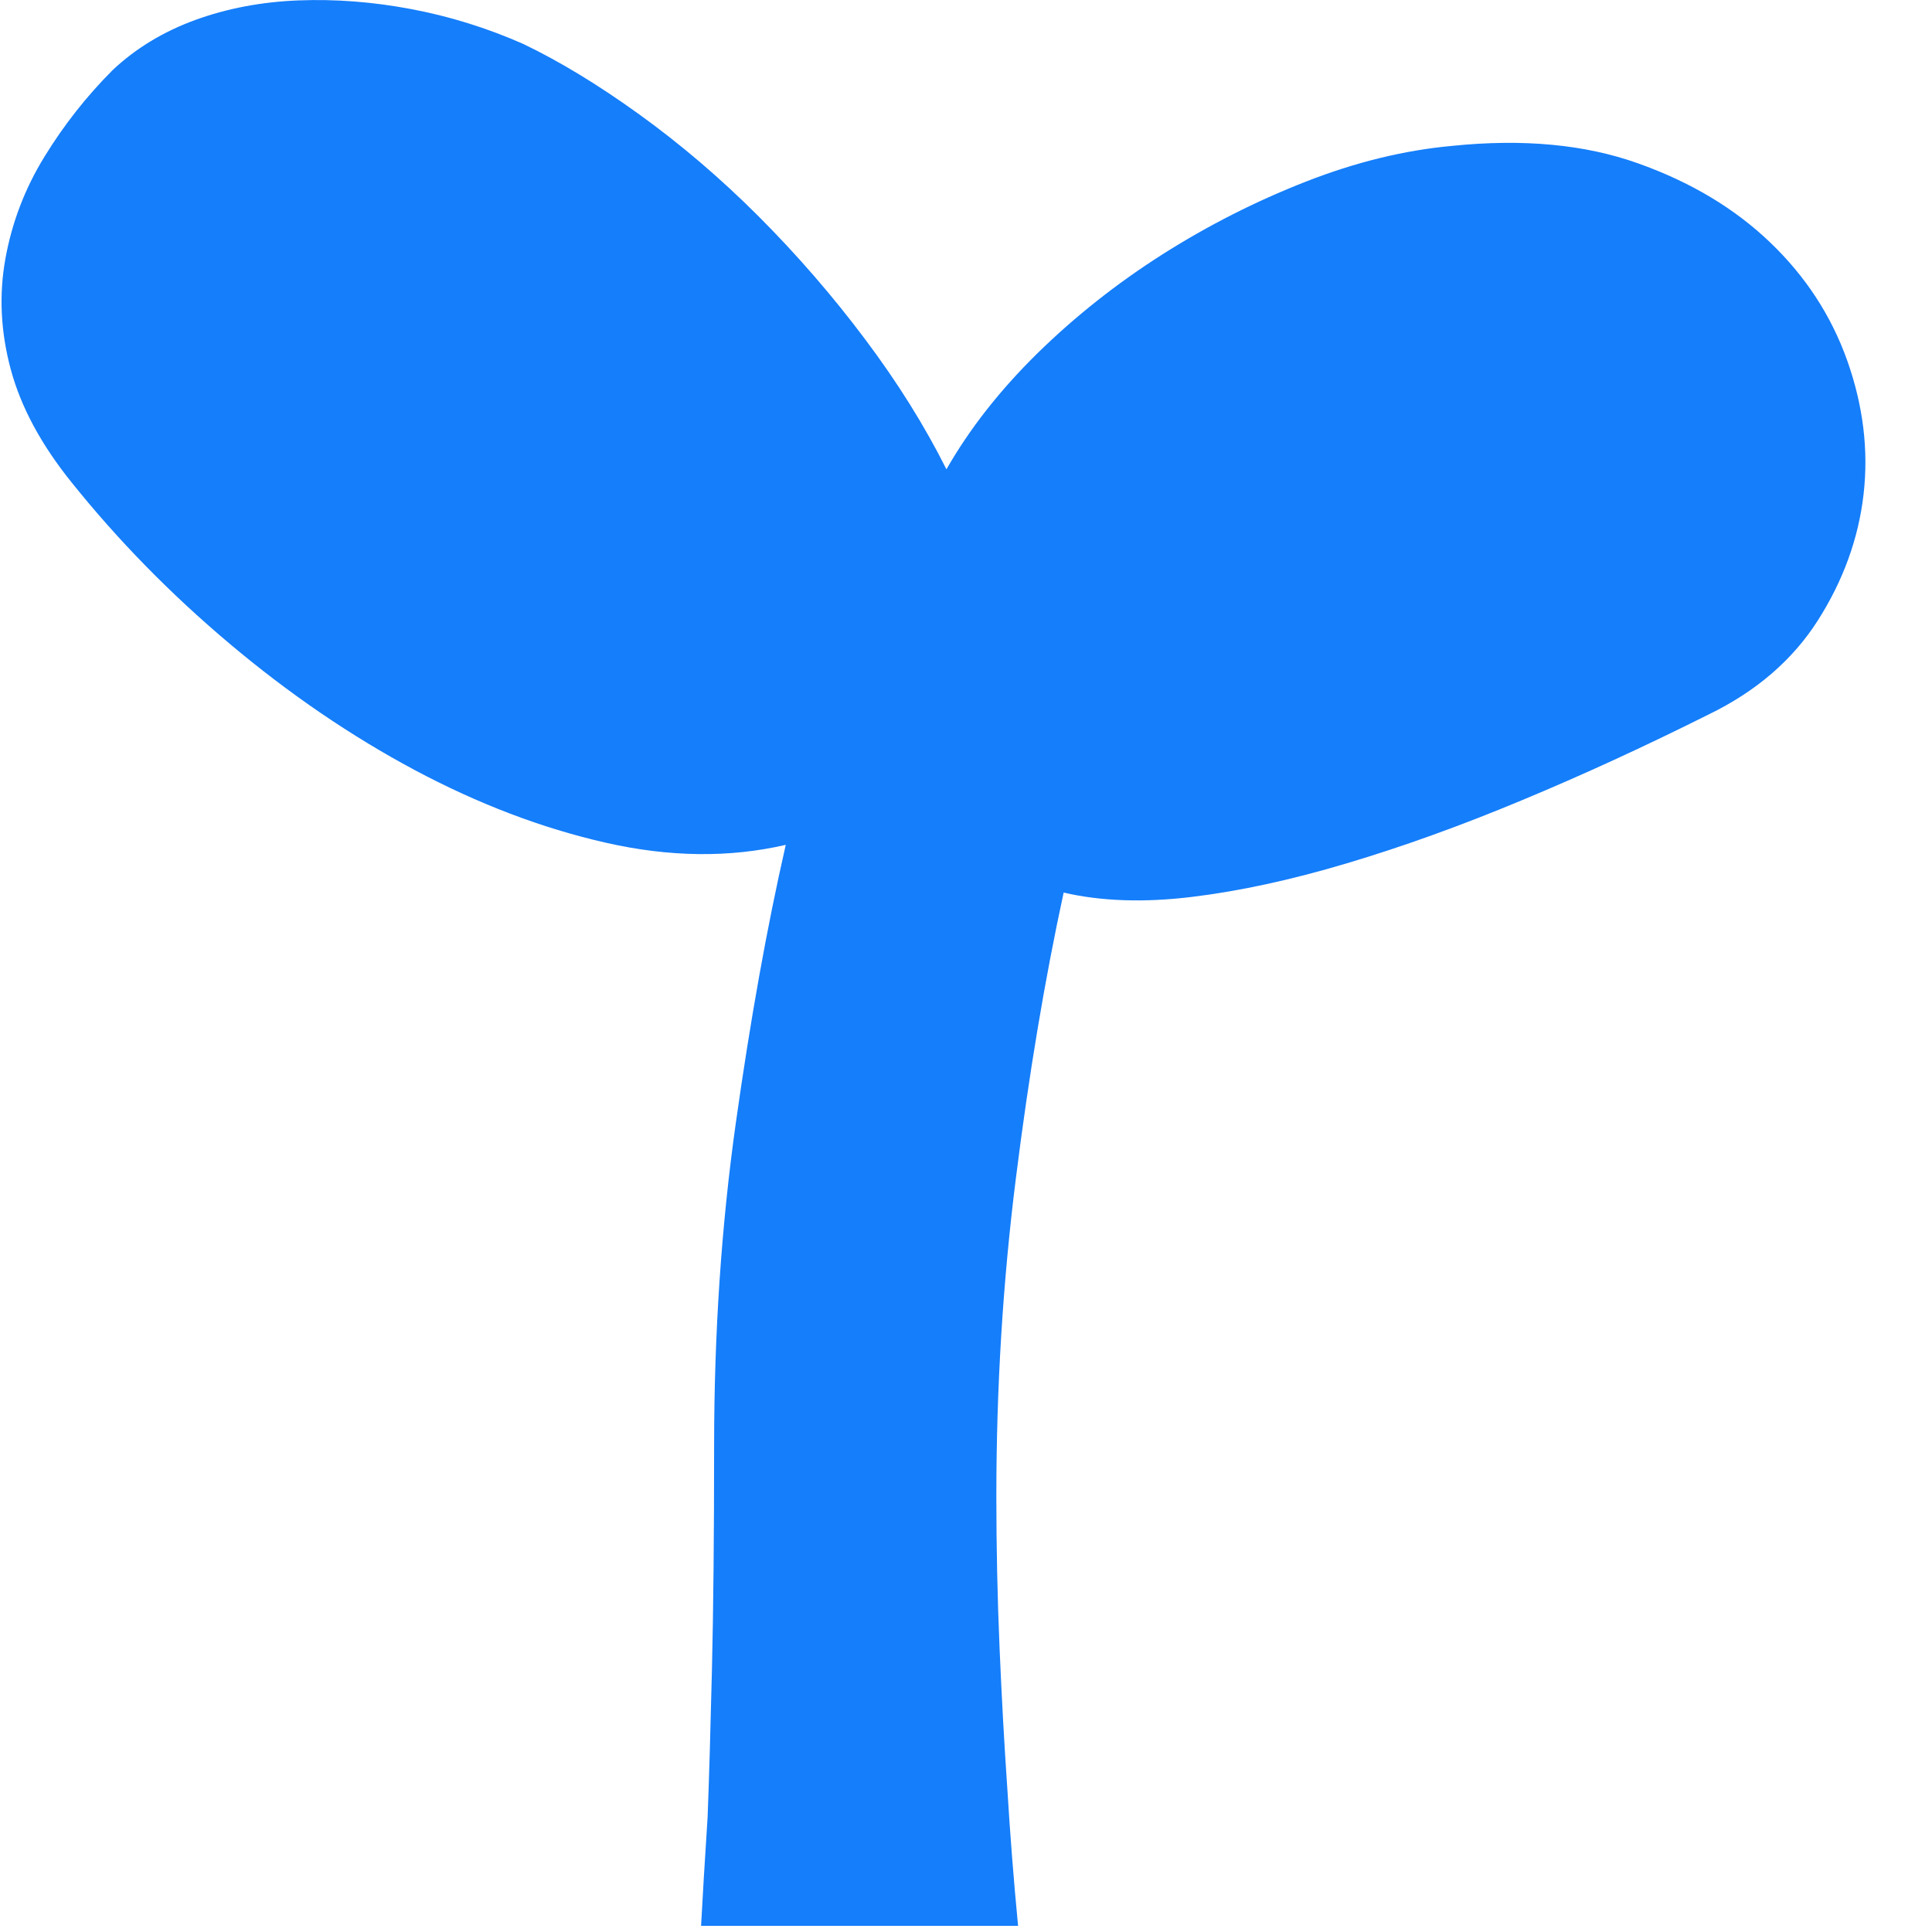 <?xml version="1.0" encoding="UTF-8"?>
<svg width="24px" height="24px" viewBox="0 0 24 24" version="1.1" xmlns="http://www.w3.org/2000/svg"
     xmlns:xlink="http://www.w3.org/1999/xlink">
    <!-- Generator: Sketch 59.1 (86144) - https://sketch.com -->
    <title>Icon-Sapling</title>
    <desc>Created with Sketch.</desc>
    <g id="Icon-Sapling-" stroke="none" stroke-width="1" fill="none" fill-rule="evenodd">
        <path d="M18.04,1.812 C18.921,1.722 19.689,1.794 20.345,2.028 C21.002,2.261 21.55,2.59 21.99,3.012 C22.431,3.434 22.75,3.924 22.948,4.482 C23.145,5.039 23.213,5.592 23.15,6.14 C23.087,6.688 22.898,7.21 22.584,7.704 C22.269,8.199 21.815,8.59 21.222,8.877 C20.431,9.273 19.658,9.628 18.903,9.942 C18.148,10.257 17.424,10.518 16.732,10.724 C16.04,10.931 15.397,11.07 14.804,11.142 C14.211,11.214 13.68,11.196 13.213,11.088 C12.979,12.167 12.781,13.349 12.62,14.634 C12.458,15.92 12.377,17.237 12.377,18.585 C12.377,19.214 12.39,19.843 12.417,20.473 C12.444,21.102 12.476,21.677 12.512,22.199 C12.548,22.792 12.593,23.367 12.647,23.924 L8.709,23.924 C8.727,23.583 8.754,23.133 8.79,22.576 C8.808,22.109 8.826,21.497 8.844,20.742 C8.862,19.987 8.871,19.061 8.871,17.965 C8.871,16.563 8.961,15.223 9.141,13.947 C9.321,12.67 9.527,11.52 9.761,10.495 C9.06,10.657 8.314,10.648 7.523,10.468 C6.732,10.288 5.941,9.987 5.15,9.565 C4.359,9.142 3.595,8.621 2.858,8.001 C2.121,7.381 1.465,6.711 0.889,5.992 C0.512,5.524 0.26,5.057 0.134,4.59 C0.008,4.122 -0.014,3.664 0.067,3.214 C0.148,2.765 0.309,2.342 0.552,1.947 C0.795,1.551 1.078,1.192 1.402,0.868 C1.689,0.599 2.031,0.392 2.426,0.248 C2.822,0.104 3.249,0.023 3.707,0.005 C4.166,-0.013 4.633,0.023 5.109,0.113 C5.586,0.203 6.049,0.347 6.498,0.545 C6.948,0.76 7.429,1.052 7.941,1.421 C8.453,1.79 8.948,2.212 9.424,2.688 C9.9,3.165 10.341,3.673 10.745,4.212 C11.15,4.751 11.487,5.291 11.757,5.83 C12.044,5.327 12.422,4.846 12.889,4.387 C13.357,3.929 13.874,3.52 14.44,3.16 C15.006,2.801 15.599,2.5 16.22,2.257 C16.84,2.014 17.447,1.866 18.04,1.812 L18.04,1.812 Z"
              id="路径" fill="#157efa" fill-rule="nonzero"></path>
    </g>
</svg>